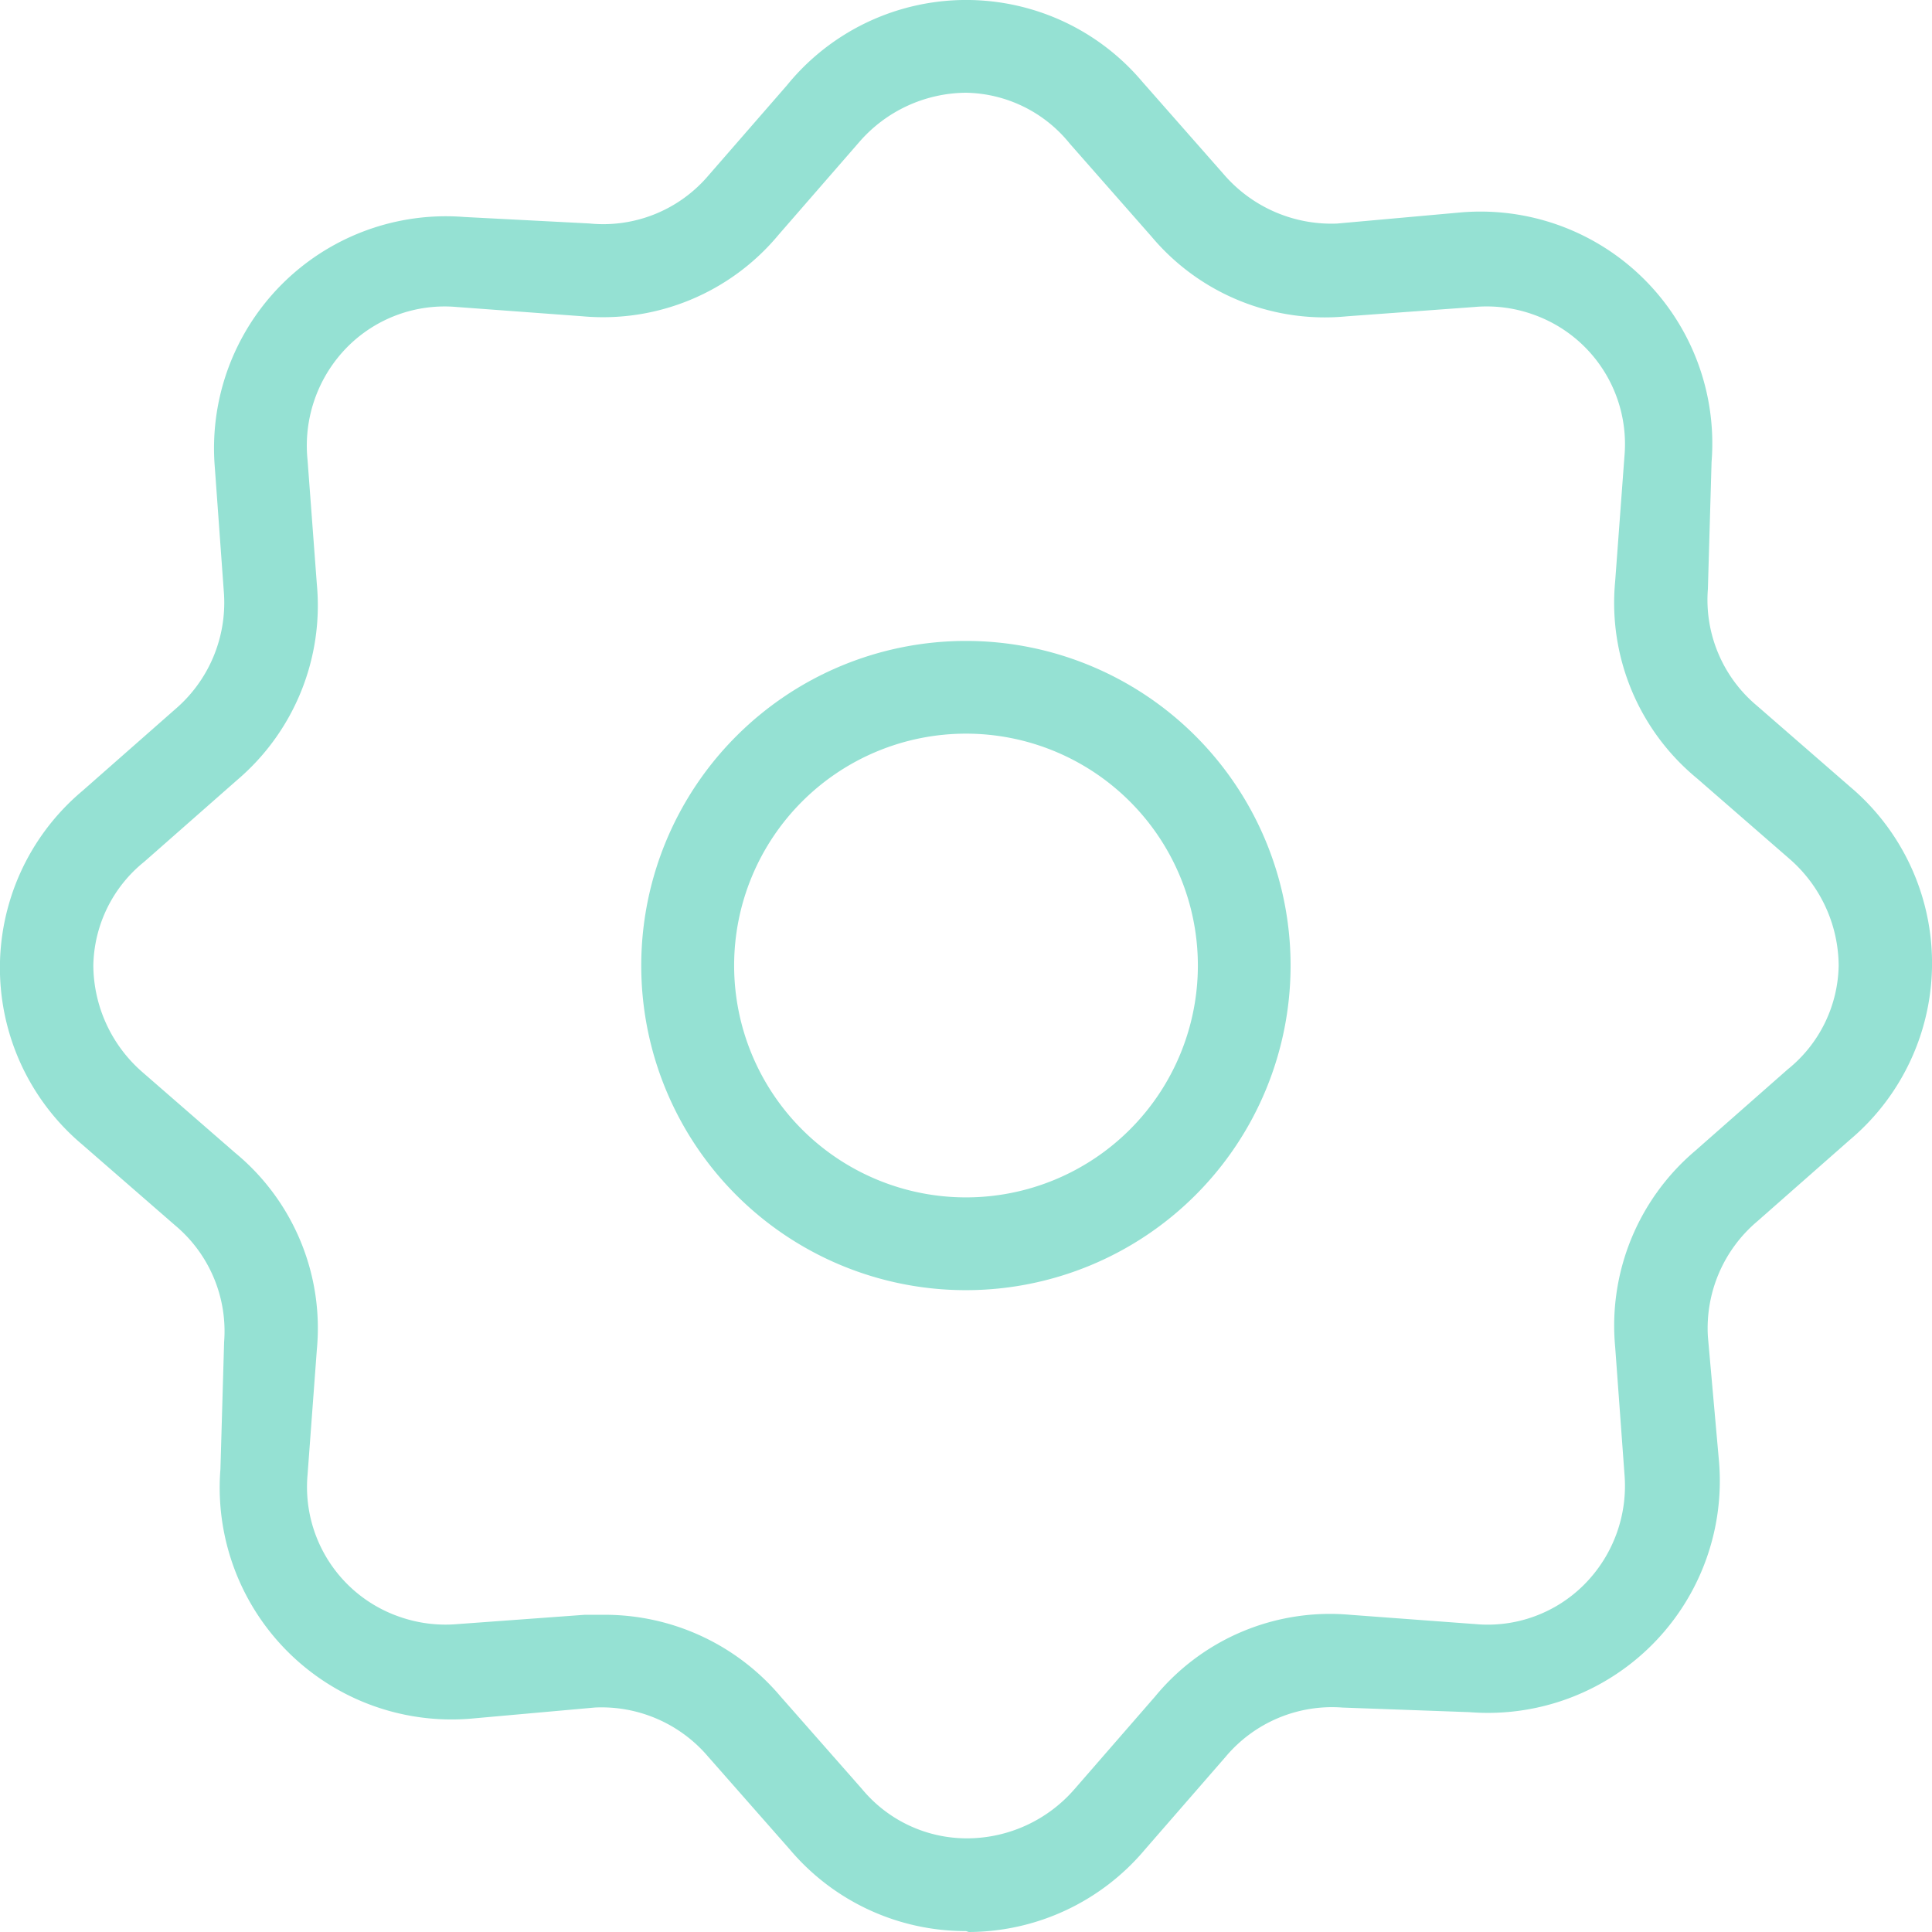 <svg xmlns="http://www.w3.org/2000/svg" width="42" height="42" fill="none" viewBox="0 0 42 42"><path fill="#95e1d3" d="M21 41.98a5 5 0 0 1-3.83-1.774l-1.775-2.017a3.04 3.04 0 0 0-2.46-1.069l-2.7.242a5.04 5.04 0 0 1-5.443-5.424l.08-2.762a3 3 0 0 0-1.068-2.54L1.786 24.88a5.02 5.02 0 0 1 0-7.682l2.016-1.774a3.05 3.05 0 0 0 1.068-2.5l-.2-2.763a5.042 5.042 0 0 1 5.423-5.444l2.72.141a3 3 0 0 0 2.54-.988l1.755-2.016A5.02 5.02 0 0 1 23.111.463a5 5 0 0 1 1.719 1.311l1.775 2.017a3.09 3.09 0 0 0 2.46 1.069l2.7-.243a5.04 5.04 0 0 1 5.443 5.424l-.08 2.763a3 3 0 0 0 1.069 2.54l2.016 1.754a5.02 5.02 0 0 1 0 7.682l-2.016 1.775a3.04 3.04 0 0 0-1.069 2.5l.242 2.722a5.042 5.042 0 0 1-5.423 5.444l-2.762-.1a3.02 3.02 0 0 0-2.54 1.069l-1.754 2.016A5.02 5.02 0 0 1 21.06 42Zm-7.863-6.876a5 5 0 0 1 3.83 1.774l1.775 2.017a2.96 2.96 0 0 0 2.298 1.069 3.1 3.1 0 0 0 2.318-1.069l1.755-2.017a4.92 4.92 0 0 1 4.234-1.774l2.721.202a2.96 2.96 0 0 0 2.379-.867 3.04 3.04 0 0 0 .867-2.4l-.202-2.762a4.98 4.98 0 0 1 1.734-4.254l2.016-1.775a2.96 2.96 0 0 0 1.109-2.258 3.1 3.1 0 0 0-1.069-2.319l-2.016-1.754a4.94 4.94 0 0 1-1.774-4.275l.202-2.722a2.986 2.986 0 0 0-1.97-3.078 3 3 0 0 0-1.295-.168l-2.763.202a4.92 4.92 0 0 1-4.254-1.734l-1.774-2.017A2.96 2.96 0 0 0 21 2.016a3.1 3.1 0 0 0-2.318 1.069l-1.754 2.016a4.96 4.96 0 0 1-4.274 1.774l-2.722-.201a2.98 2.98 0 0 0-2.379.867 3.05 3.05 0 0 0-.867 2.46l.202 2.702a4.98 4.98 0 0 1-1.734 4.255l-2.016 1.774a2.96 2.96 0 0 0-1.109 2.258 3.1 3.1 0 0 0 1.069 2.319l2.016 1.754a4.94 4.94 0 0 1 1.774 4.275l-.202 2.721a2.985 2.985 0 0 0 1.97 3.078c.415.15.857.208 1.296.169l2.762-.202Z"/><path fill="#95e1d3" d="M21 28.047A7.055 7.055 0 0 1 16.01 16a7.056 7.056 0 1 1 9.979 9.98A7.06 7.06 0 0 1 21 28.047m0-12.098A5.04 5.04 0 1 0 21 26.03 5.04 5.04 0 0 0 21 15.949"/></svg>